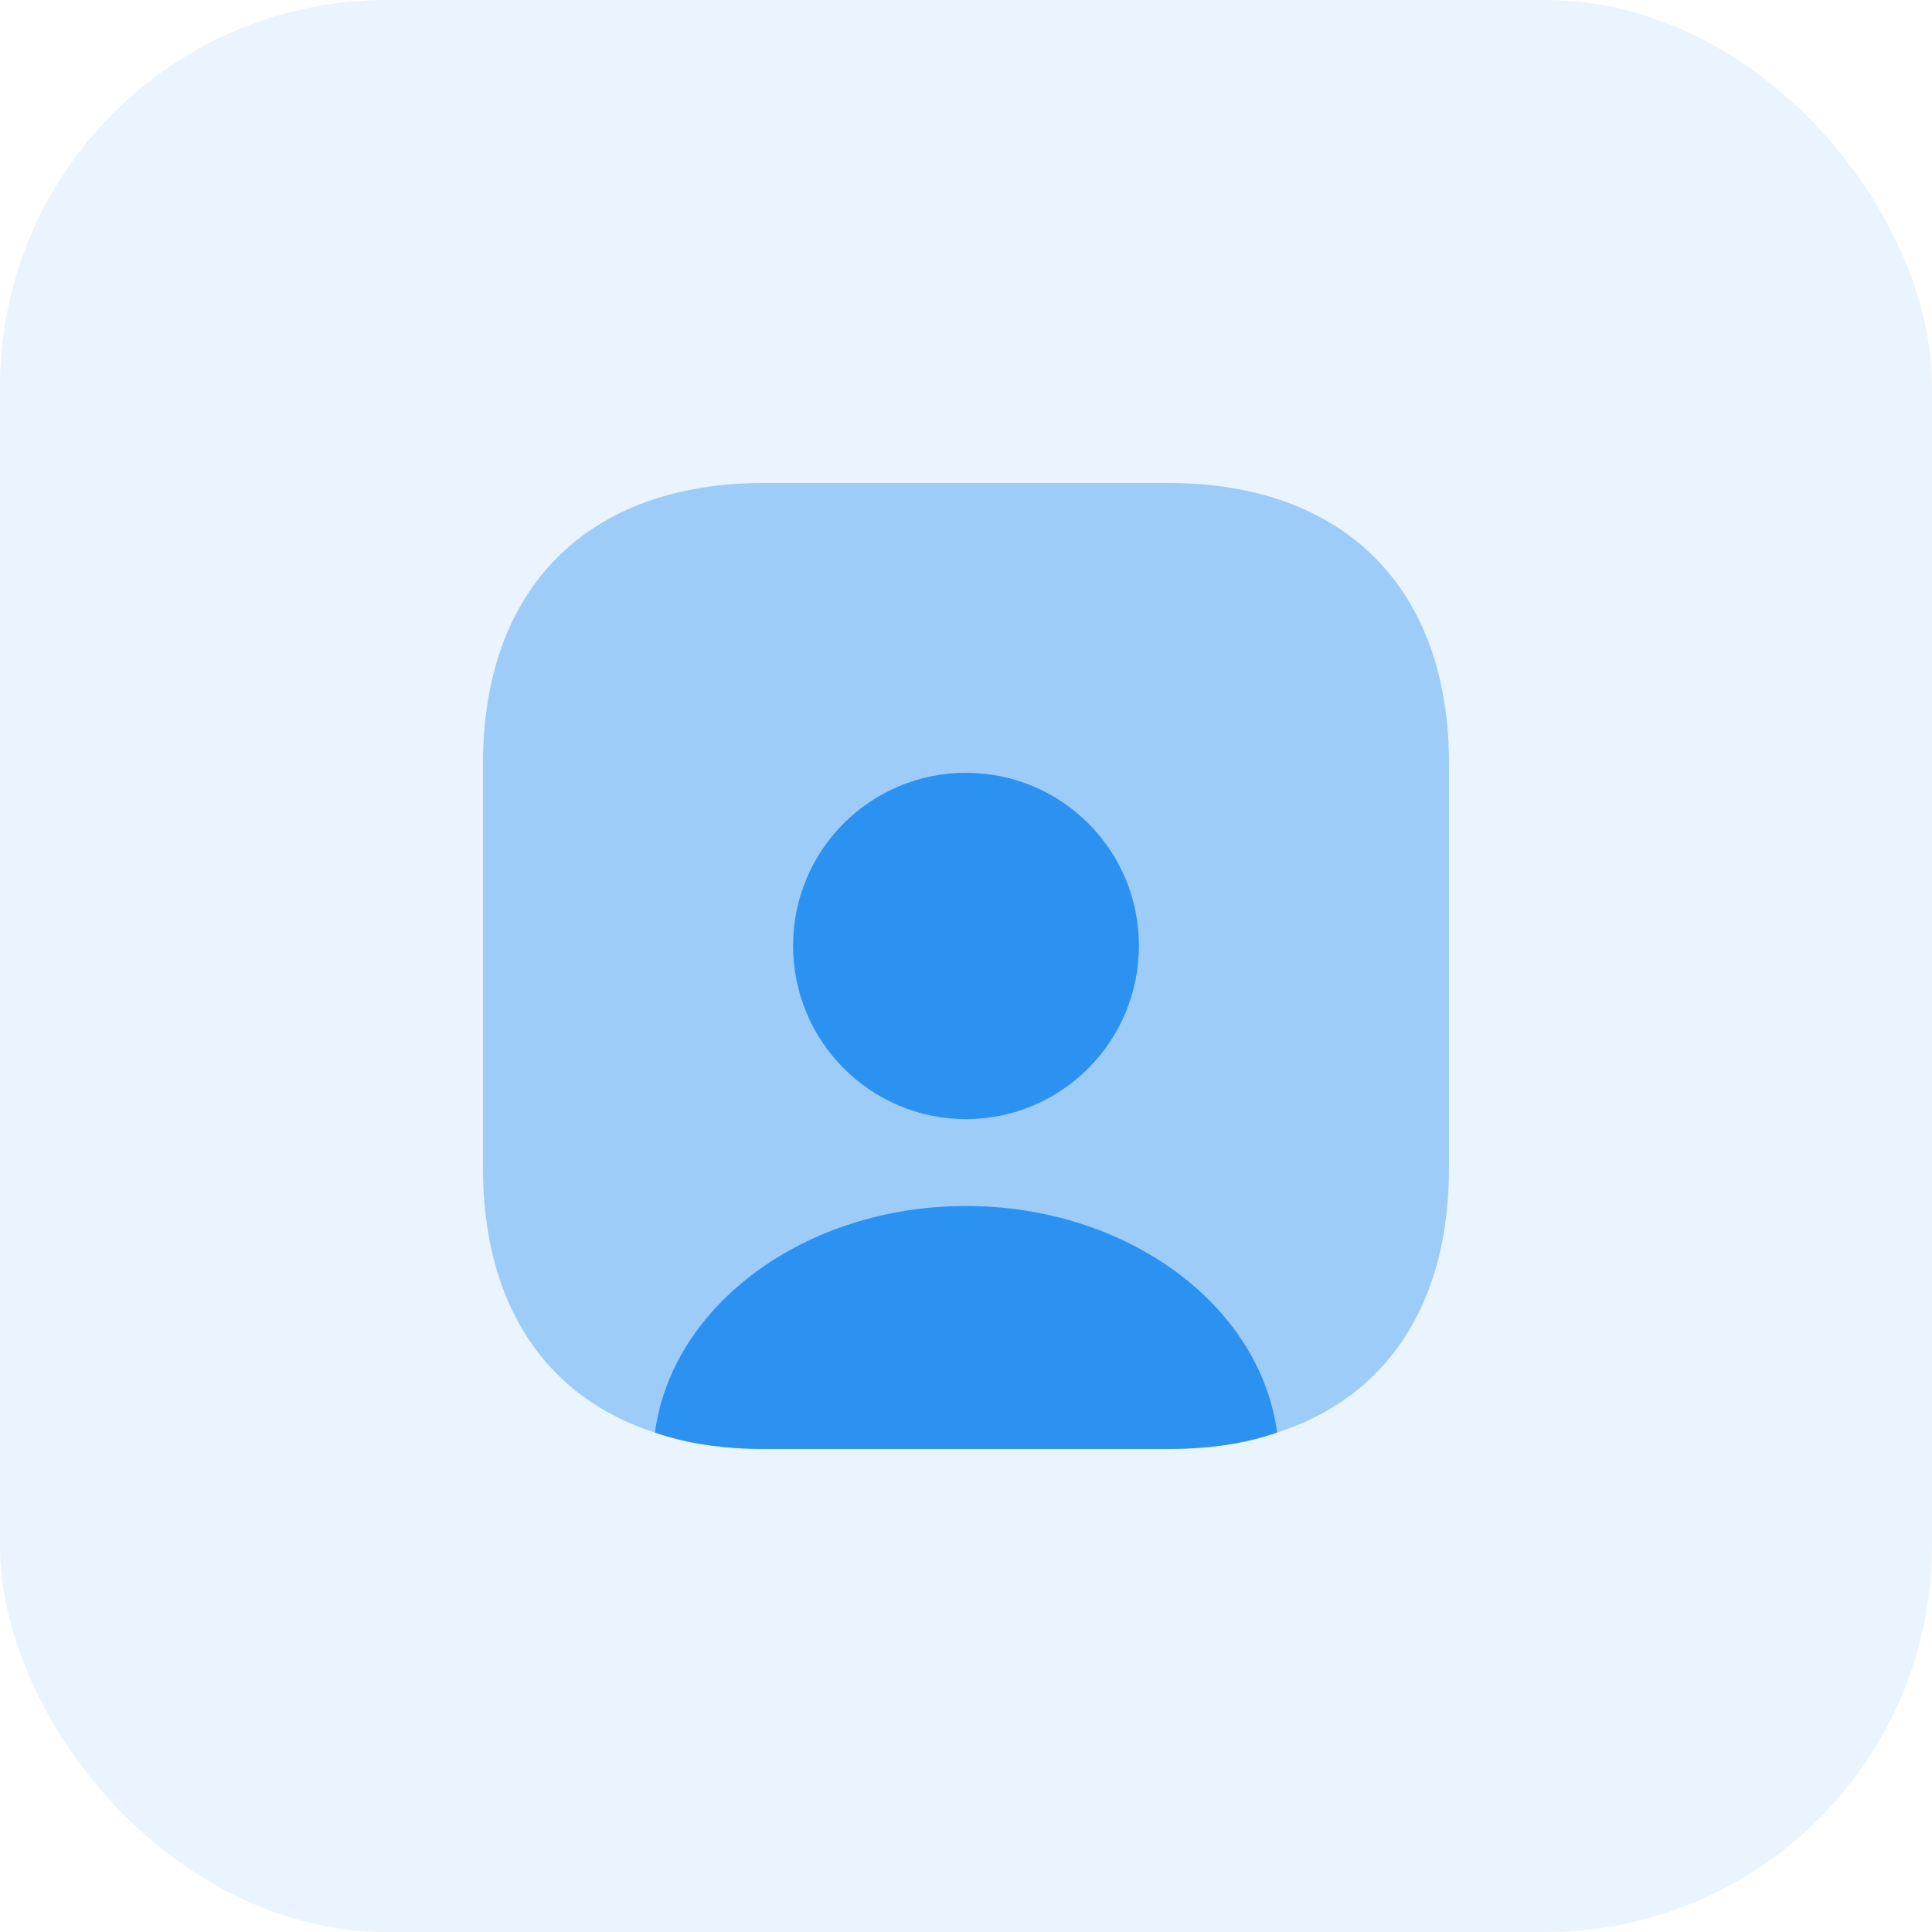 <svg width="40" height="40" viewBox="0 0 40 40" fill="none" xmlns="http://www.w3.org/2000/svg">
<g clip-path="url(#clip0_26173_124379)">
<rect opacity="0.1" width="40" height="40" fill="#2C92F2"/>
<path opacity="0.4" d="M30 15.81L30 24.19C30 27 28.71 28.93 26.44 29.66C25.78 29.89 25.02 30 24.19 30L15.81 30C14.98 30 14.22 29.89 13.56 29.66C11.29 28.93 10 27 10 24.19V15.81C10 12.17 12.17 10 15.81 10H24.19C27.83 10 30 12.17 30 15.81Z" fill="#2C92F2"/>
<path d="M26.441 29.659C25.781 29.889 25.021 29.999 24.191 29.999H15.81C14.98 29.999 14.22 29.889 13.56 29.659C13.911 27.019 16.671 24.969 20 24.969C23.331 24.969 26.091 27.019 26.441 29.659Z" fill="#2C92F2"/>
<path d="M23.58 19.58C23.58 21.56 21.98 23.17 20 23.17C18.02 23.17 16.42 21.56 16.42 19.58C16.42 17.6 18.02 16 20 16C21.98 16 23.58 17.6 23.58 19.58Z" fill="#2C92F2"/>
</g>
<defs>
<clipPath id="clip0_26173_124379">
<rect width="40" height="40" rx="8" fill="white"/>
</clipPath>
</defs>
</svg>
